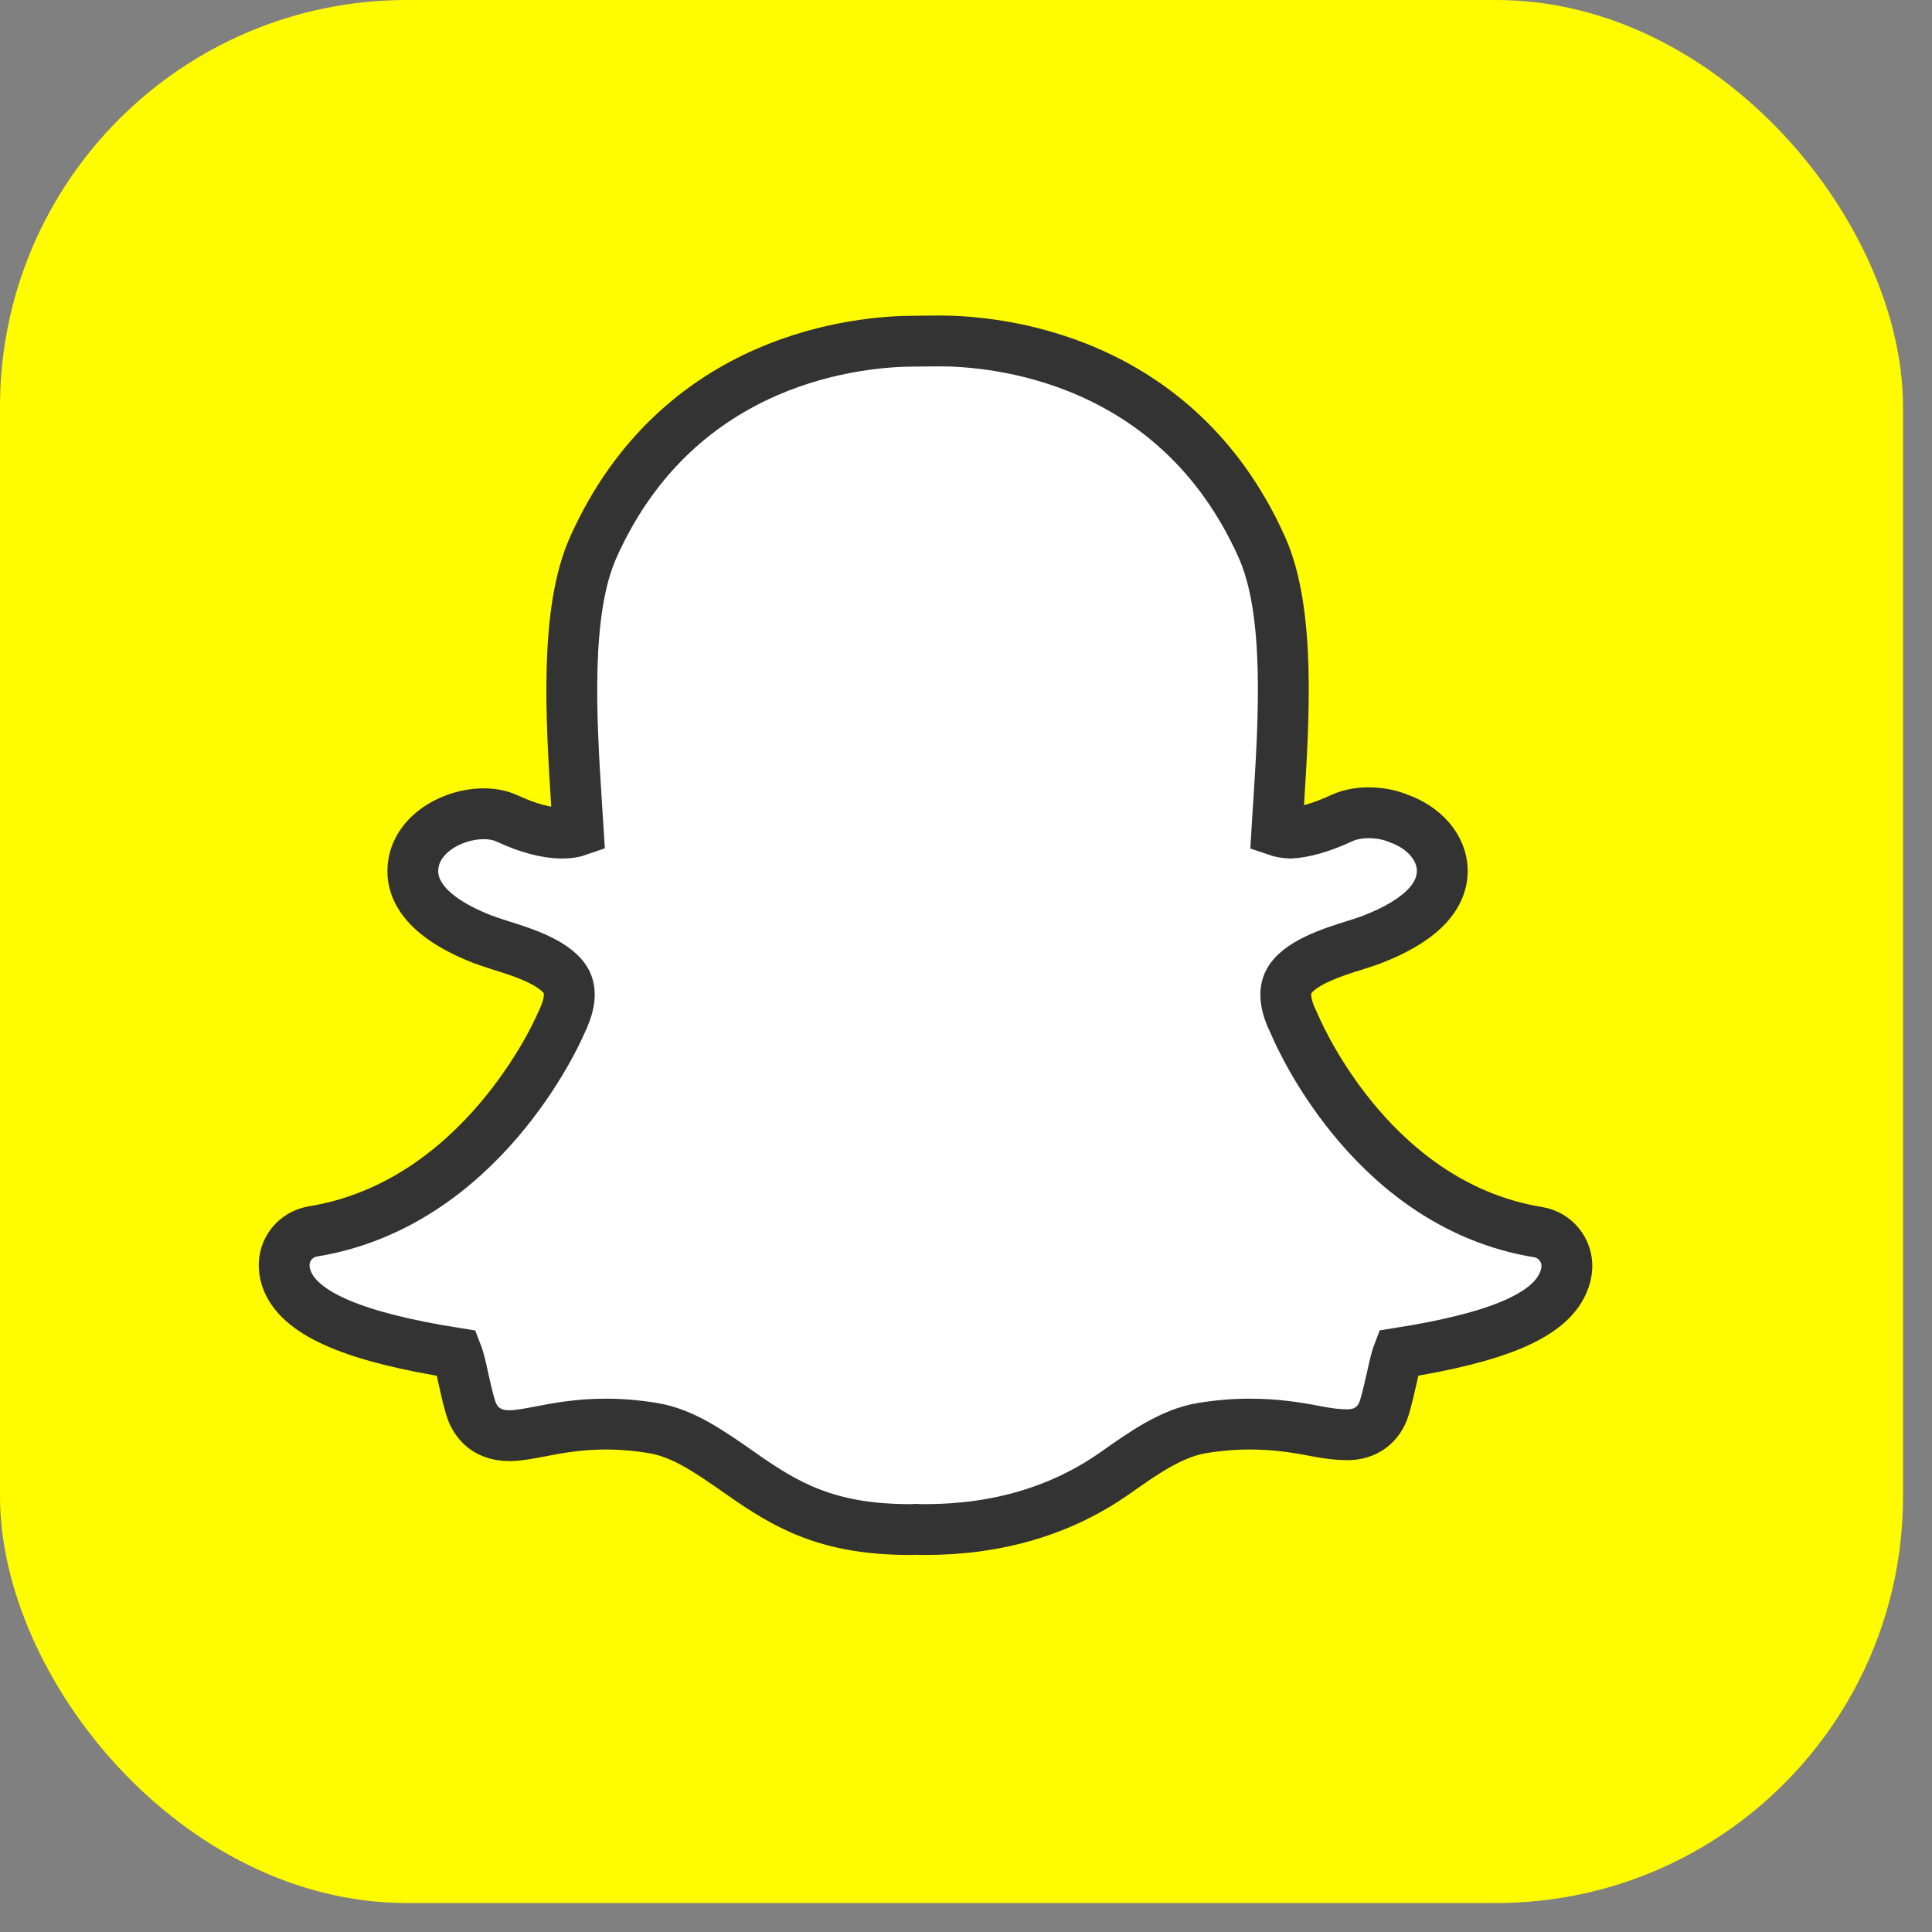 <?xml version="1.0" encoding="UTF-8" standalone="no"?>
<svg width="19px" height="19px" viewBox="0 0 19 19" version="1.1" xmlns="http://www.w3.org/2000/svg" xmlns:xlink="http://www.w3.org/1999/xlink">
    <rect x="0" y="0" width="19" height="19" fill="#808080" stroke="none"/>
    <!-- Generator: Sketch 43.2 (39069) - http://www.bohemiancoding.com/sketch -->
    <title>i10 snapchat copy</title>
    <desc>Created with Sketch.</desc>
    <defs></defs>
    <g id="Page-1" stroke="none" stroke-width="1" fill="none" fill-rule="evenodd">
        <g id="lookout---result" transform="translate(-332, -3394)">
            <g id="11" transform="translate(330, 3391)">
                <g id="i10-snapchat-copy" transform="translate(2, 3)">
                    <rect id="Rectangle-39" fill="#FFFC00" x="-1.09514335e-05" y="0" width="18.715" height="18.715" rx="4"></rect>
                    <path d="M9.102,15.042 C9.071,15.042 9.041,15.042 9.011,15.04 C8.99,15.042 8.969,15.042 8.947,15.042 C8.136,15.042 7.73,14.803 7.283,14.489 C6.98,14.277 6.719,14.093 6.421,14.044 C6.263,14.018 6.107,14.005 5.957,14.005 C5.687,14.005 5.469,14.047 5.31,14.078 C5.199,14.099 5.097,14.119 5.009,14.119 C4.749,14.119 4.659,13.946 4.628,13.843 C4.598,13.741 4.576,13.642 4.555,13.547 C4.541,13.48 4.515,13.365 4.493,13.309 C3.497,13.152 2.968,12.928 2.829,12.605 C2.809,12.557 2.797,12.509 2.795,12.461 C2.785,12.289 2.907,12.138 3.079,12.11 C4.732,11.84 5.481,10.148 5.512,10.076 C5.6,9.899 5.619,9.769 5.578,9.672 C5.494,9.476 5.141,9.365 4.929,9.299 C4.854,9.275 4.792,9.255 4.743,9.236 C4.113,8.989 4.028,8.688 4.068,8.48 C4.142,8.095 4.688,7.91 4.987,8.049 C5.194,8.145 5.376,8.193 5.527,8.193 C5.598,8.193 5.65,8.183 5.687,8.17 C5.682,8.091 5.677,8.009 5.671,7.925 C5.617,7.074 5.55,6.015 5.836,5.379 C6.679,3.501 8.468,3.355 8.996,3.355 L9.243,3.353 C9.772,3.353 11.564,3.499 12.408,5.378 C12.694,6.013 12.627,7.072 12.573,7.924 L12.57,7.96 C12.566,8.032 12.561,8.102 12.557,8.17 C12.589,8.181 12.633,8.19 12.691,8.193 C12.821,8.187 12.994,8.139 13.188,8.049 C13.287,8.002 13.391,7.993 13.461,7.993 C13.562,7.993 13.667,8.012 13.754,8.049 C14.008,8.138 14.179,8.337 14.184,8.554 C14.188,8.827 13.959,9.057 13.501,9.236 C13.453,9.255 13.393,9.274 13.33,9.294 C13.103,9.365 12.75,9.476 12.666,9.672 C12.625,9.768 12.644,9.899 12.724,10.06 C12.726,10.063 12.732,10.076 12.733,10.08 C12.811,10.261 13.535,11.857 15.125,12.117 C15.296,12.145 15.418,12.296 15.409,12.468 C15.406,12.52 15.393,12.569 15.372,12.616 C15.234,12.937 14.732,13.153 13.75,13.308 C13.727,13.368 13.7,13.492 13.689,13.544 C13.667,13.642 13.645,13.737 13.616,13.838 C13.565,14.011 13.431,14.11 13.249,14.11 C13.159,14.11 13.062,14.098 12.937,14.074 C12.753,14.038 12.546,14.005 12.287,14.005 C12.137,14.005 11.981,14.018 11.822,14.044 C11.524,14.093 11.251,14.285 10.962,14.489 C10.438,14.856 9.812,15.042 9.102,15.042" id="Fill-1" stroke="#343333" stroke-width="0.5" fill="#FFFFFF"></path>
                </g>
            </g>
        </g>
    </g>
</svg>
